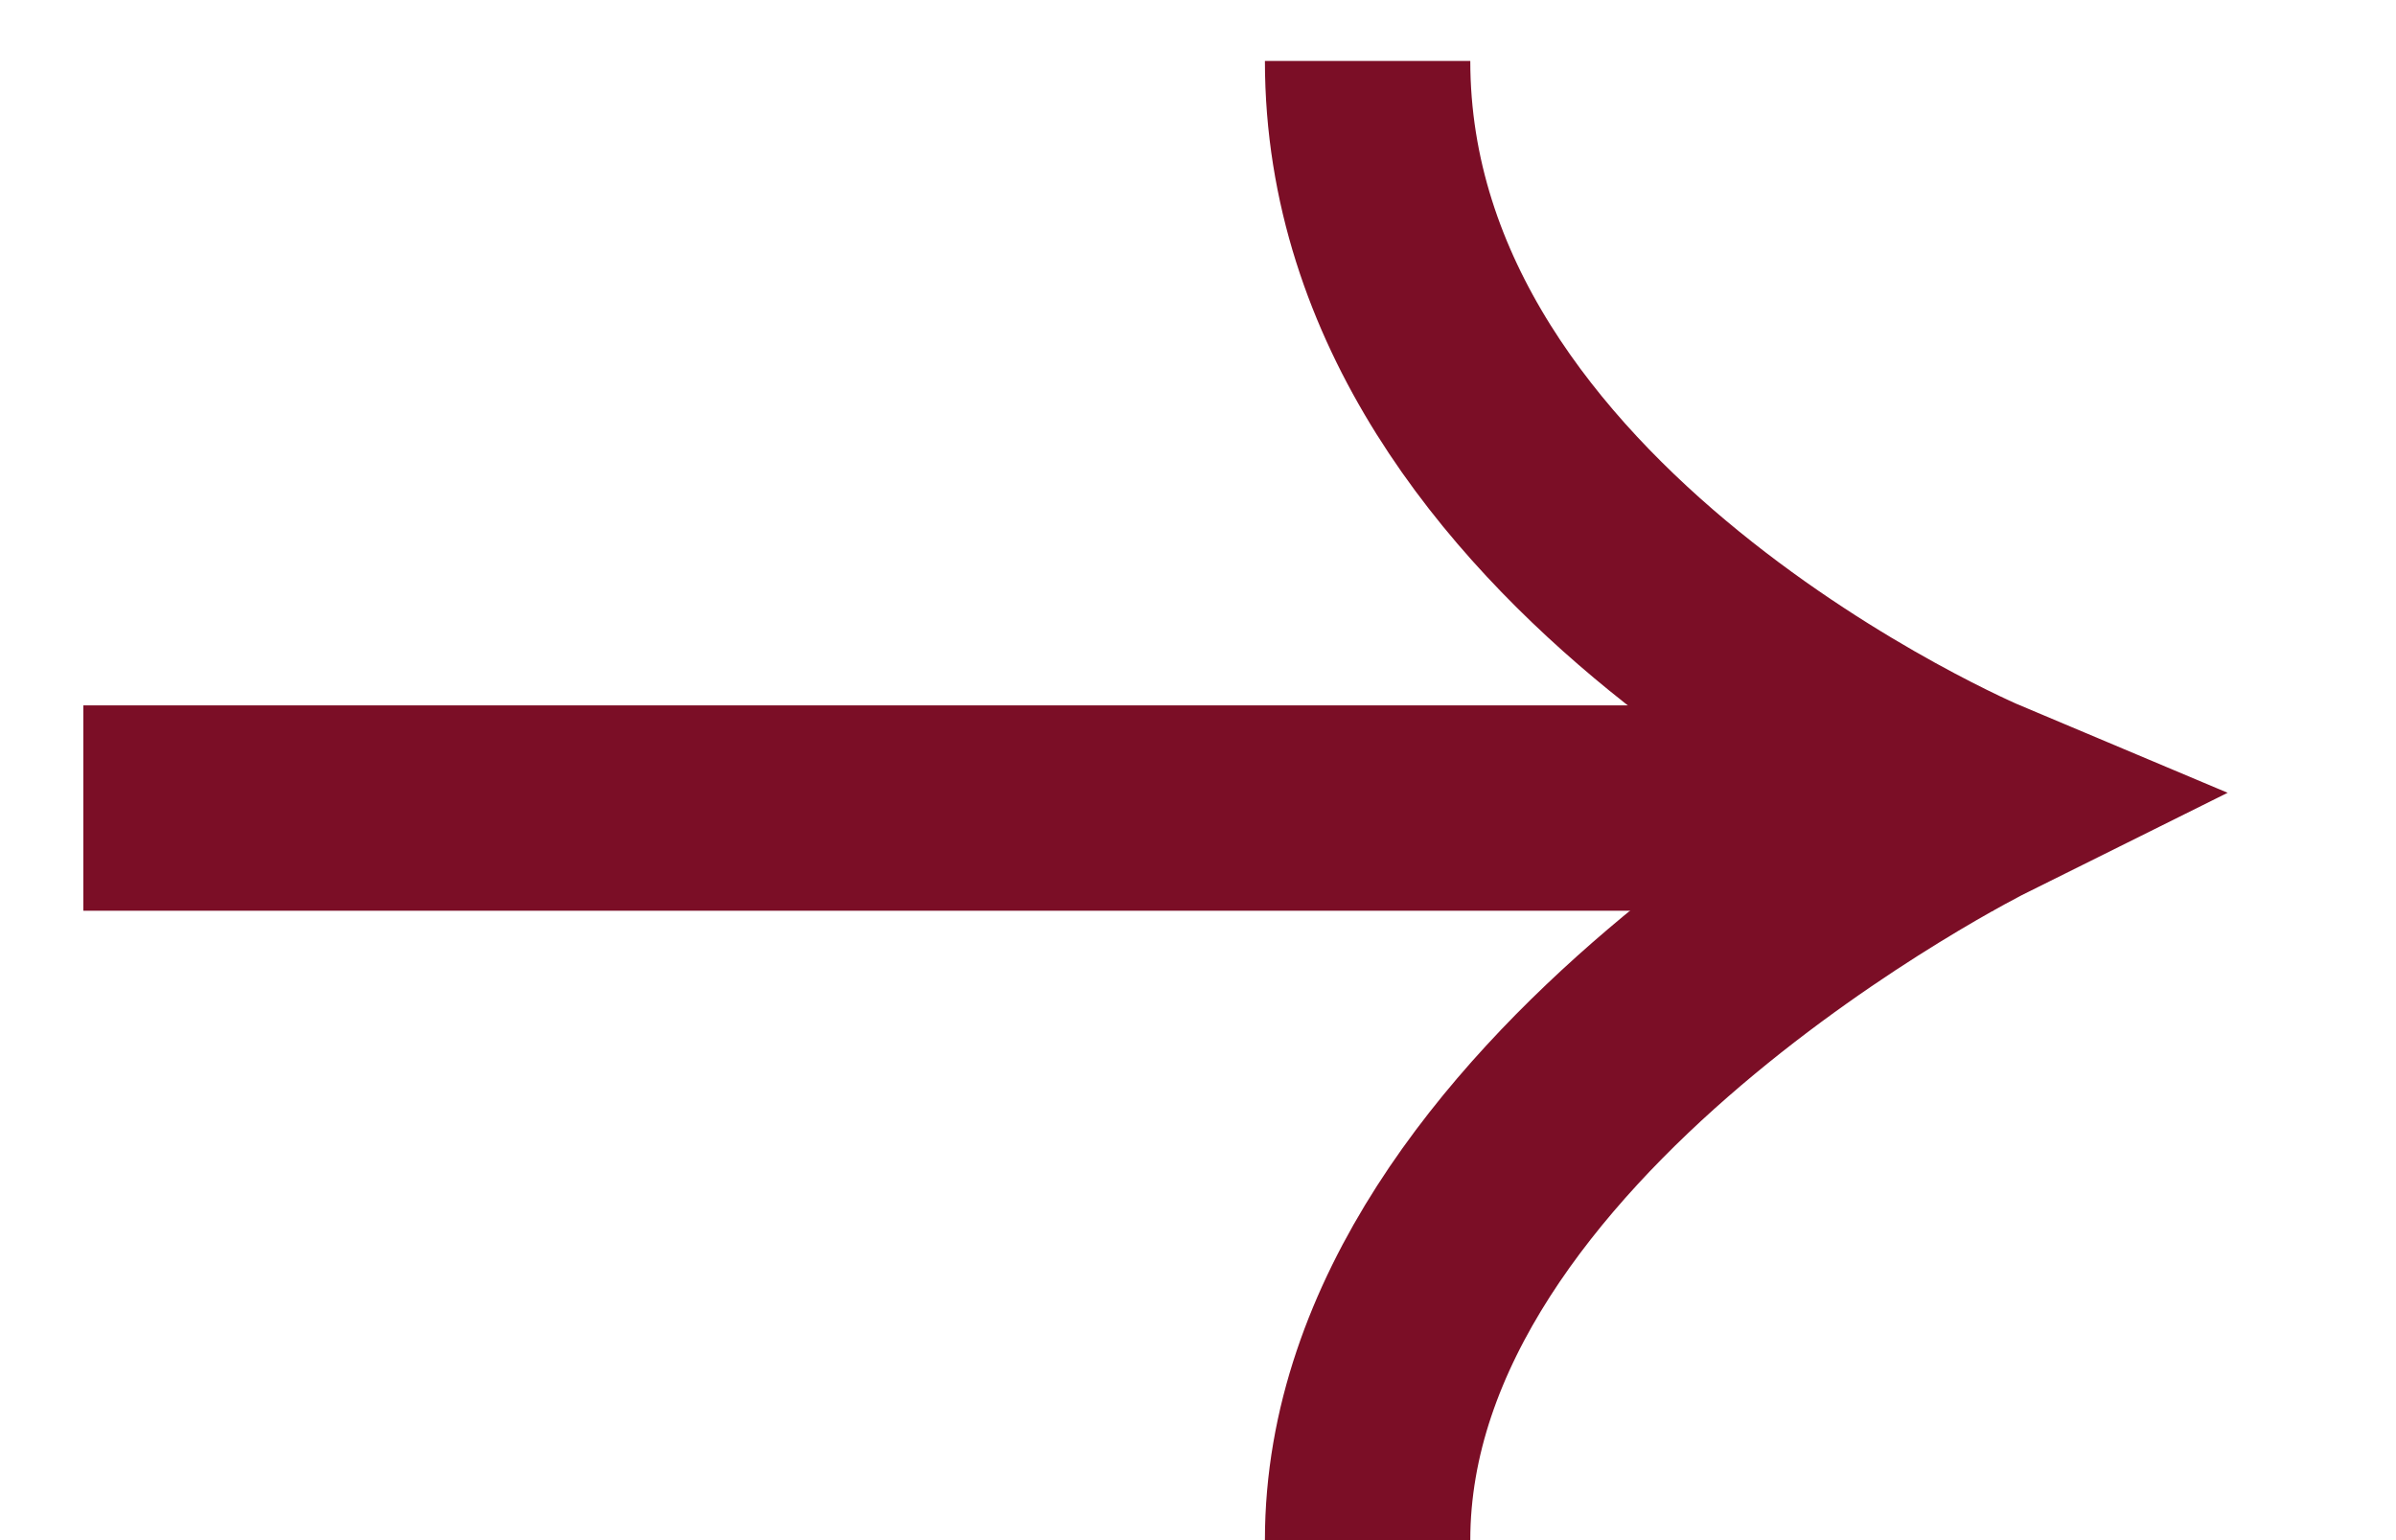 <svg width="14" height="9" viewBox="0 0 14 9" fill="none" xmlns="http://www.w3.org/2000/svg">
<path d="M0.487 4.722L11.646 4.722" stroke="#7B0E26" stroke-width="1.2"/>
<path d="M7.991 9C7.991 6.46 11.577 4.678 11.577 4.678C11.577 4.678 7.991 3.169 7.991 0.356" stroke="#7B0E26" stroke-width="1.2"/>
</svg>
